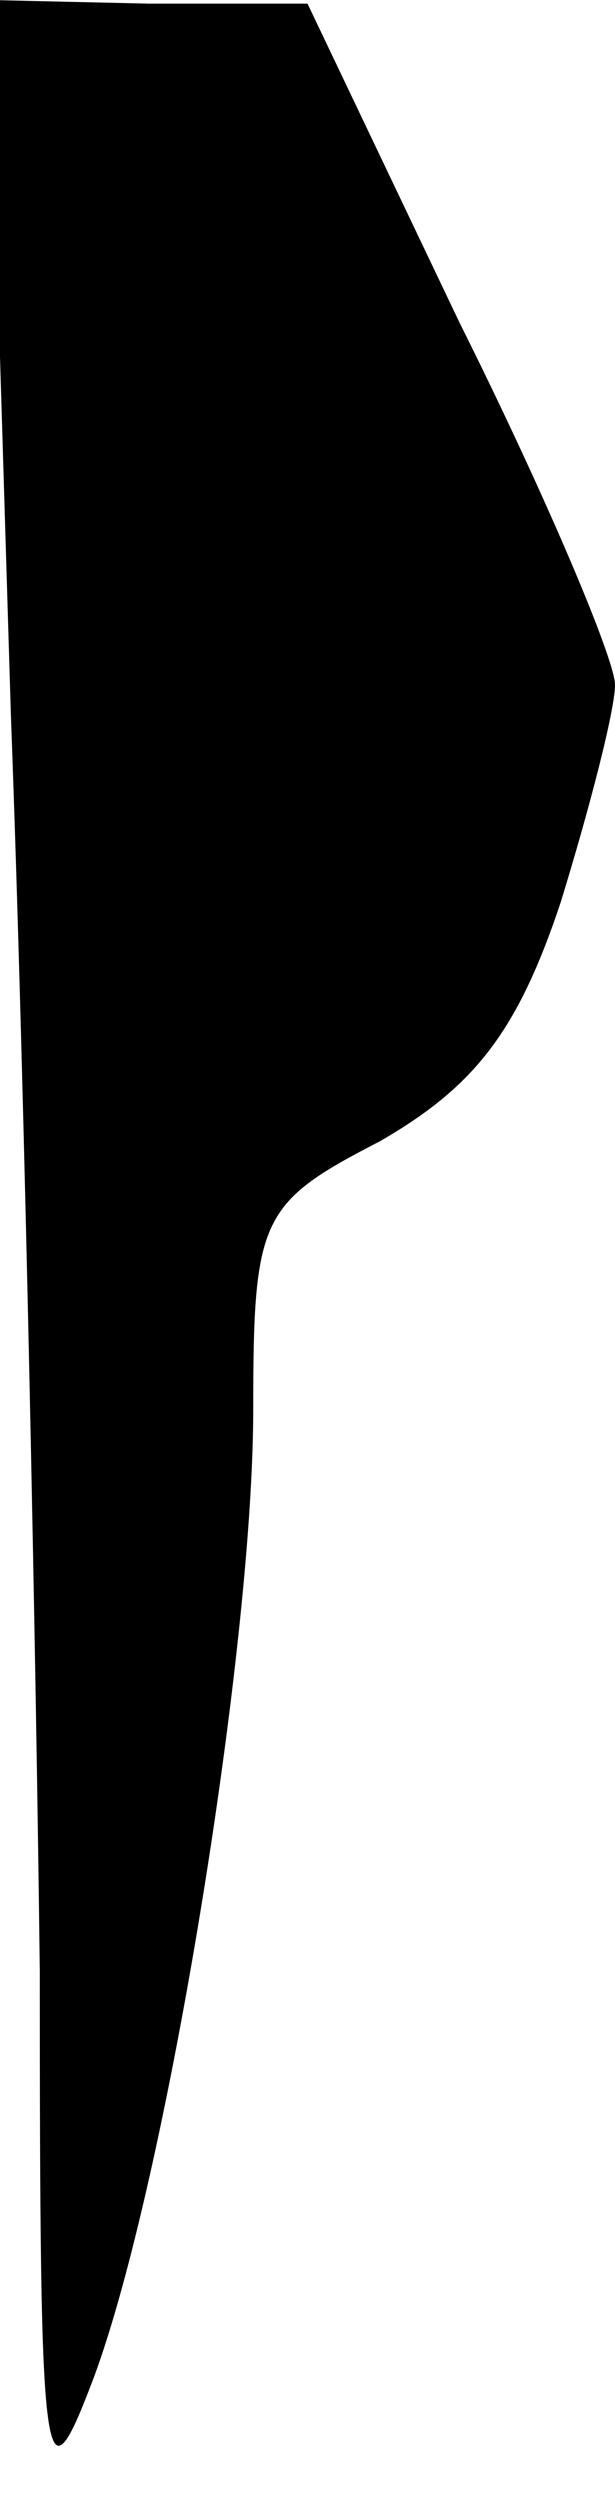 <?xml version="1.0" standalone="no"?>
<!DOCTYPE svg PUBLIC "-//W3C//DTD SVG 20010904//EN"
 "http://www.w3.org/TR/2001/REC-SVG-20010904/DTD/svg10.dtd">
<svg version="1.0" xmlns="http://www.w3.org/2000/svg"
 width="17pt" height="69pt" viewBox="0 0 17 69"
 preserveAspectRatio="xMidYMid meet">
<g transform="translate(0,69) scale(0.1,-0.1)"
fill="#000000" stroke="none">
<path fill="#000000" stroke="none" d="M3 493 c4 -108 7 -264 8 -347 0 -142 1
-149 15 -112 20 54 44 201 44 267 0 53 2 57 35 74 26 15 38 30 50 66 8 26 15
53 15 60 0 7 -19 52 -43 100 l-42 88 -44 0 -44 1 6 -197z"/>
</g>
</svg>
